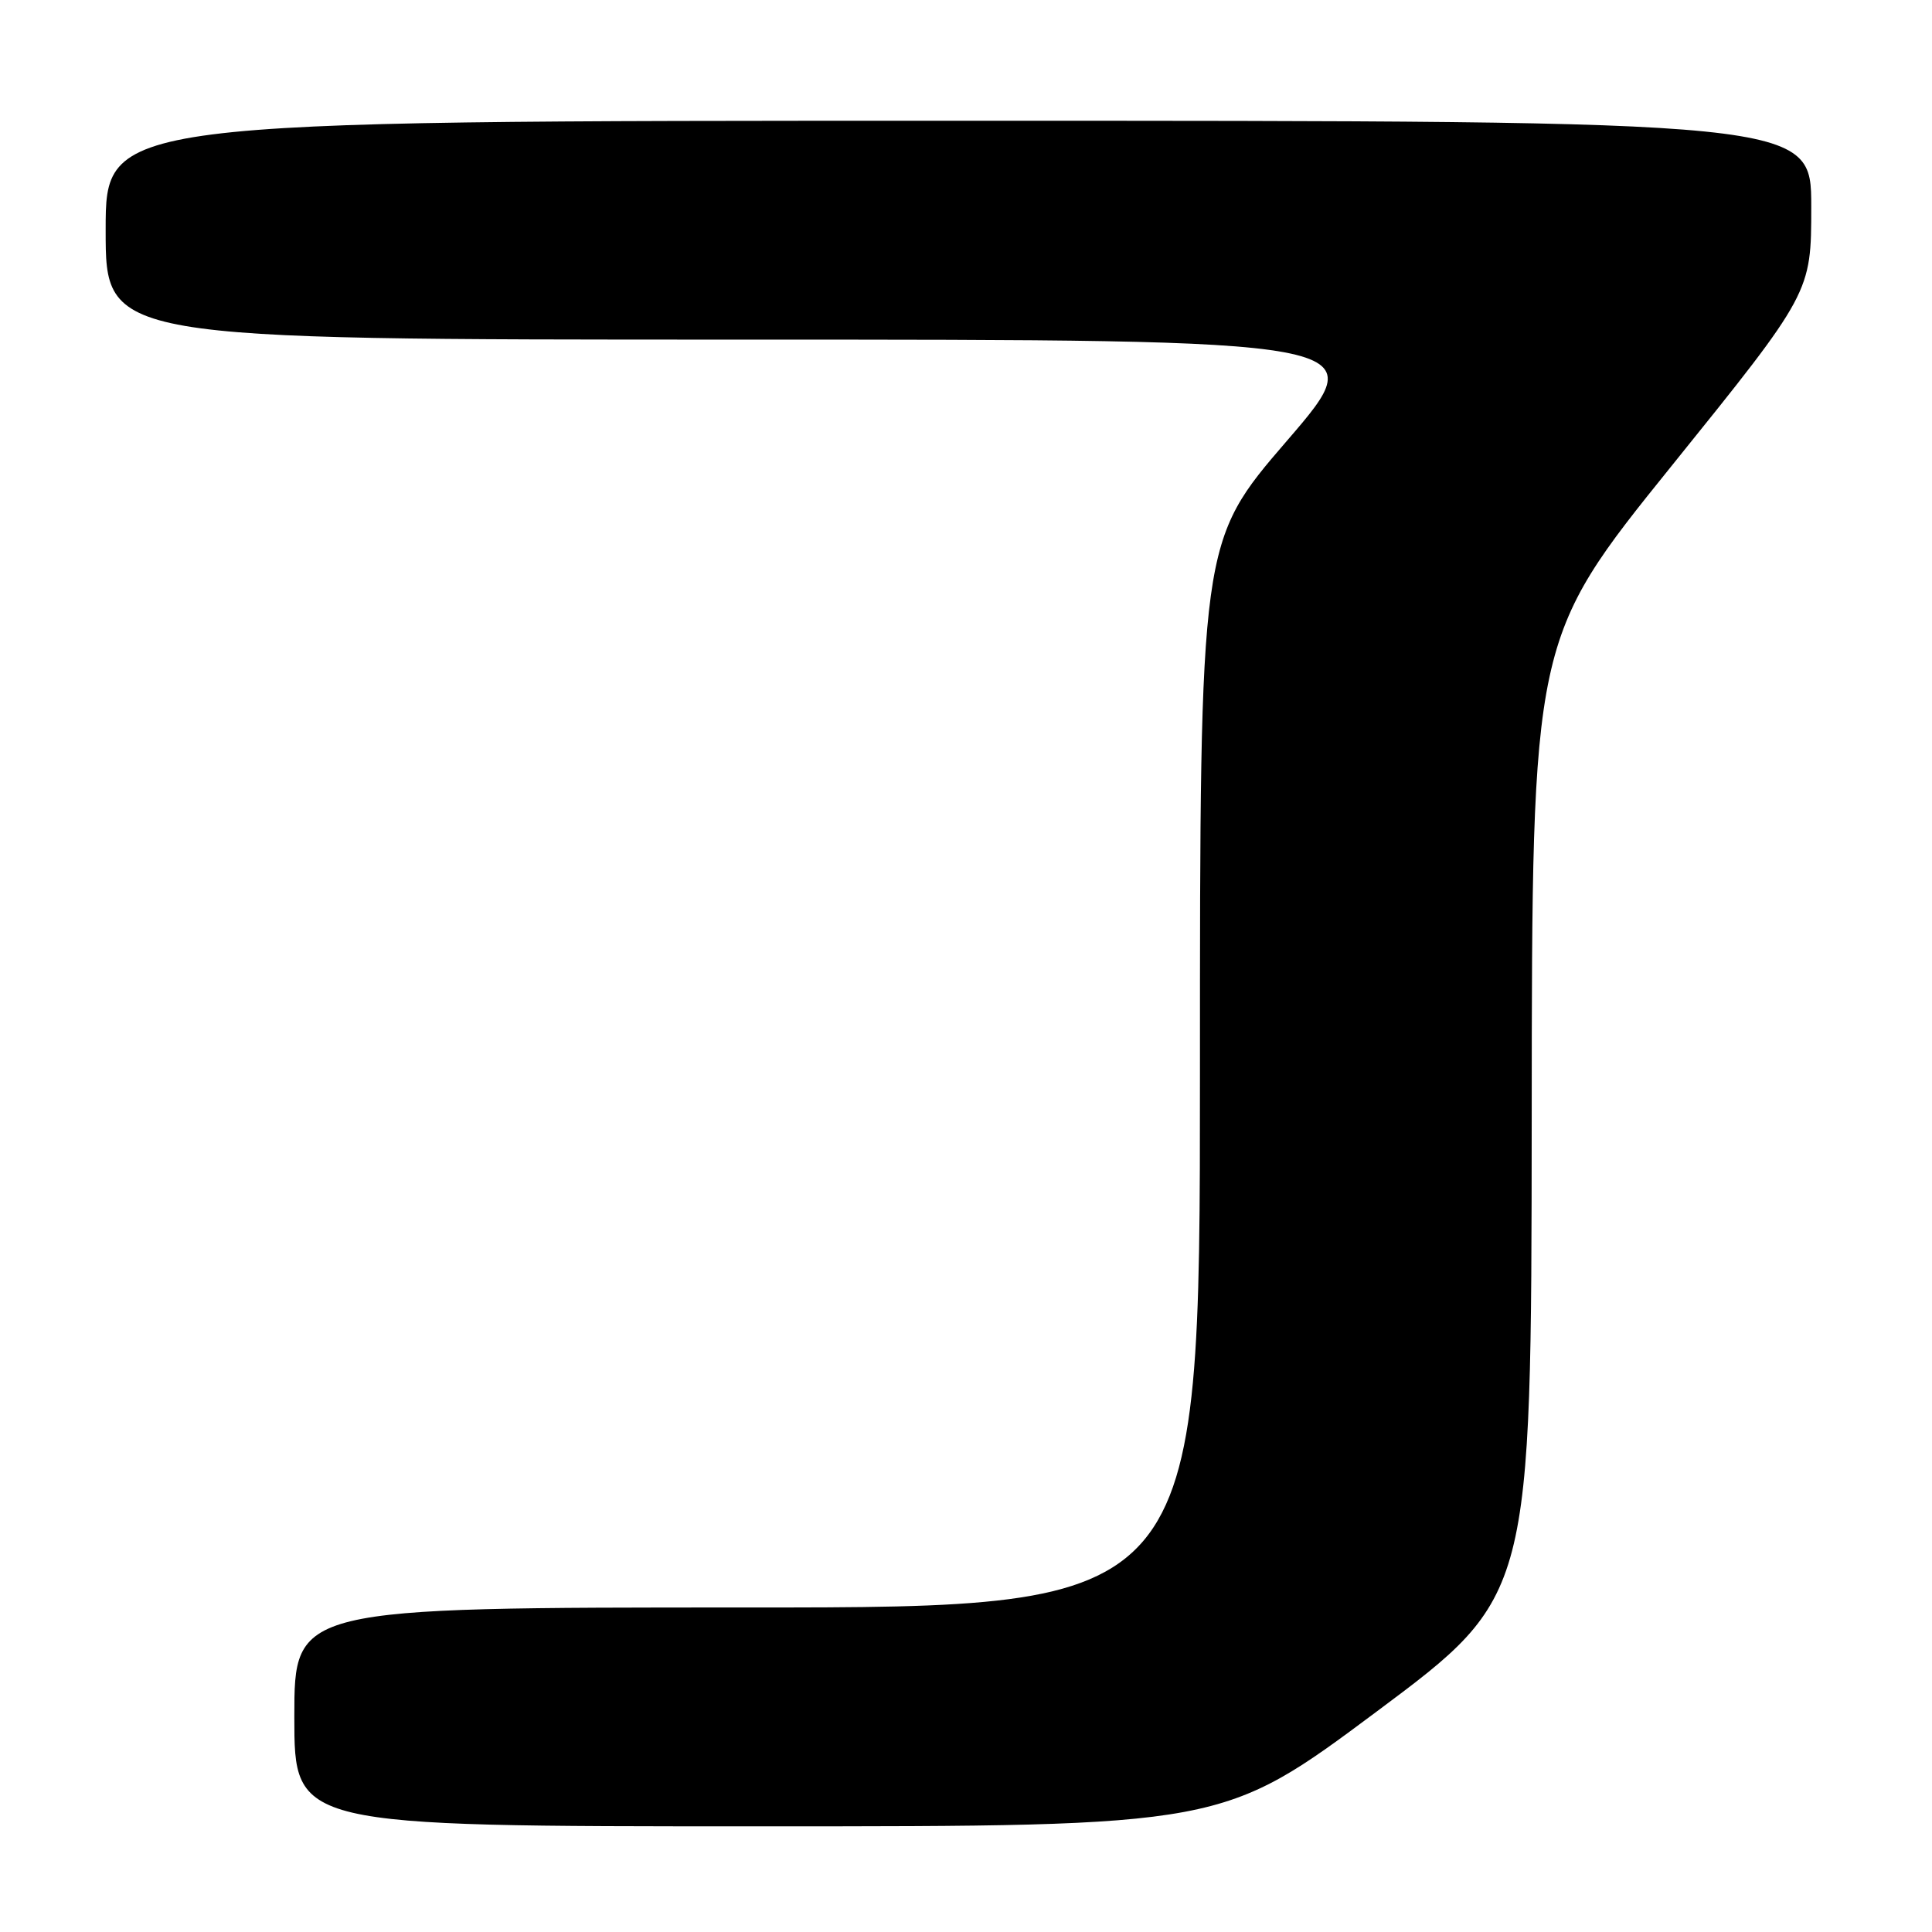 <?xml version="1.0" encoding="UTF-8" standalone="no"?>
<!DOCTYPE svg PUBLIC "-//W3C//DTD SVG 1.1//EN" "http://www.w3.org/Graphics/SVG/1.1/DTD/svg11.dtd" >
<svg xmlns="http://www.w3.org/2000/svg" xmlns:xlink="http://www.w3.org/1999/xlink" version="1.1" viewBox="0 0 256 256">
 <g >
 <path fill="currentColor"
d=" M 182.47 226.75 C 202.91 211.50 202.91 211.50 202.96 148.09 C 203.00 84.68 203.00 84.68 221.50 61.73 C 240.00 38.78 240.00 38.78 240.00 27.39 C 240.00 16.00 240.00 16.00 127.00 16.00 C 14.00 16.00 14.00 16.00 14.00 30.50 C 14.00 45.00 14.00 45.00 98.04 45.00 C 182.08 45.00 182.08 45.00 170.54 58.39 C 159.00 71.78 159.00 71.78 159.00 142.39 C 159.00 213.00 159.00 213.00 99.00 213.00 C 39.00 213.00 39.00 213.00 39.00 227.50 C 39.00 242.00 39.00 242.00 100.51 242.00 C 162.02 242.00 162.02 242.00 182.47 226.75 Z "/>
</g>
</svg>